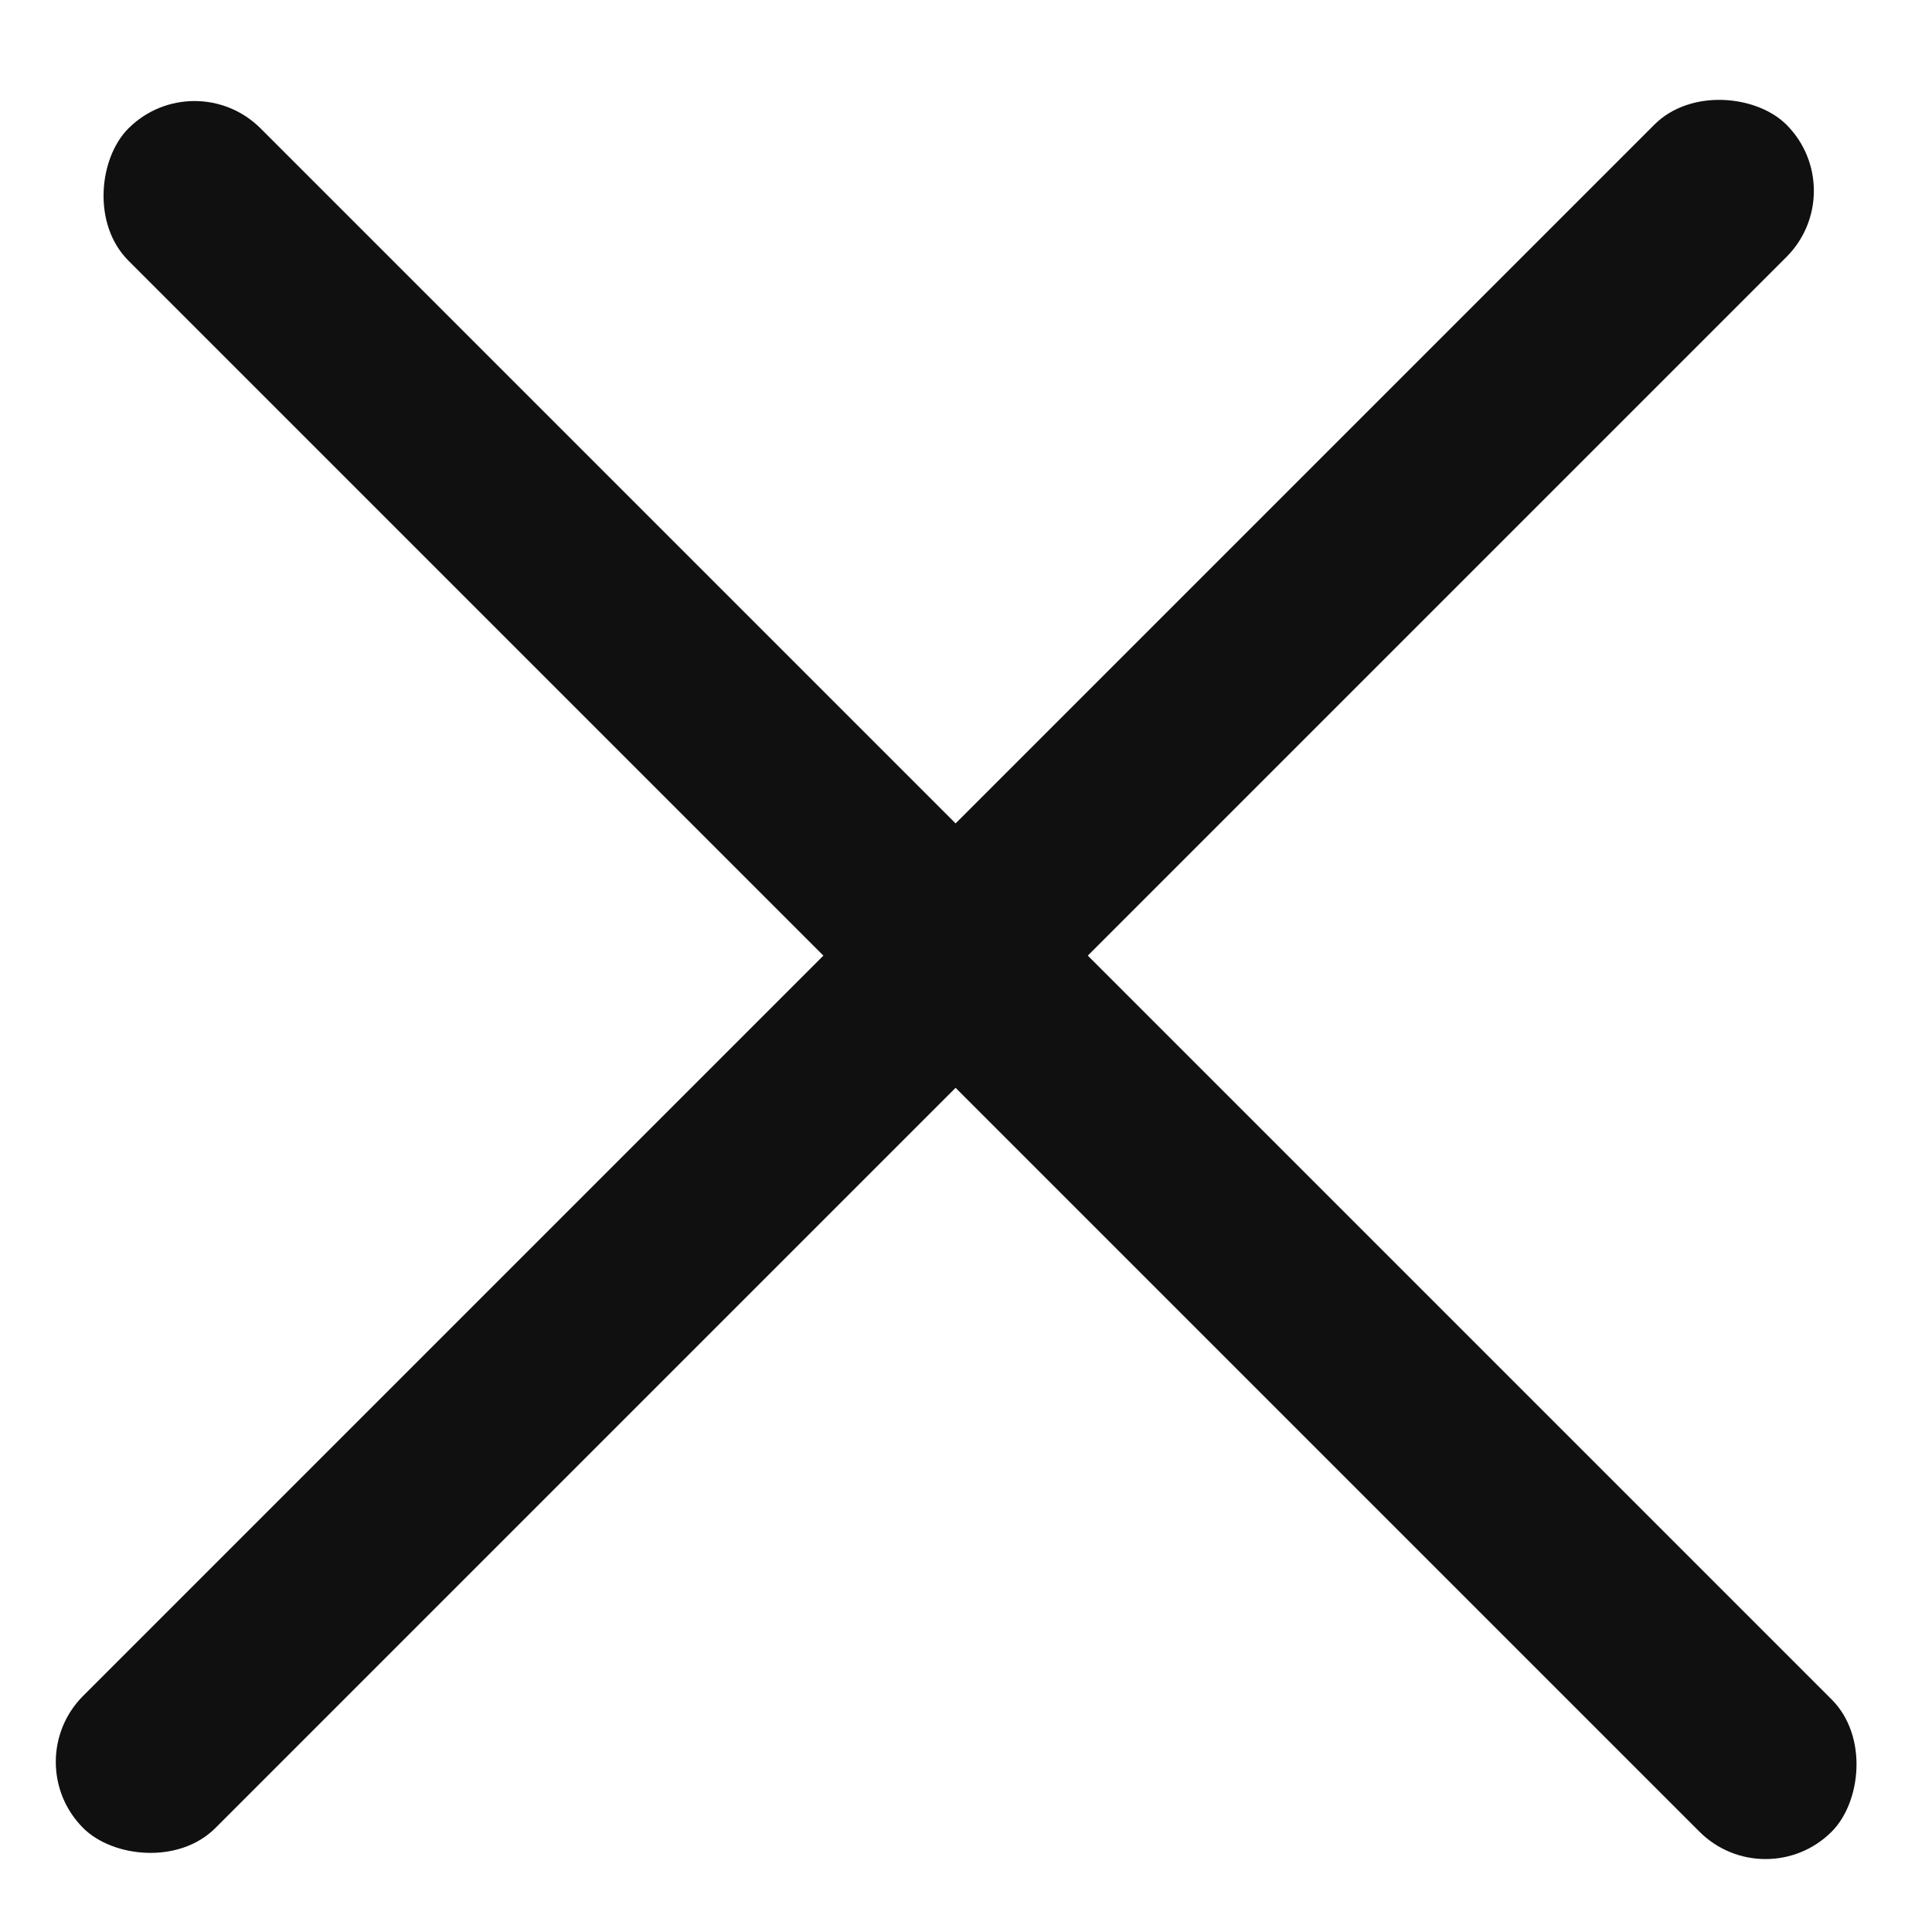 <svg width="31" height="31" viewBox="0 0 31 31" fill="none" xmlns="http://www.w3.org/2000/svg">
<rect x="3.121" y="1" width="38.65" height="3" rx="1.5" transform="rotate(45 3.121 1)" fill="#101010"/>
<rect x="0.274" y="28.271" width="38.651" height="3" rx="1.5" transform="rotate(-45 0.274 28.271)" fill="#101010"/>
</svg>

